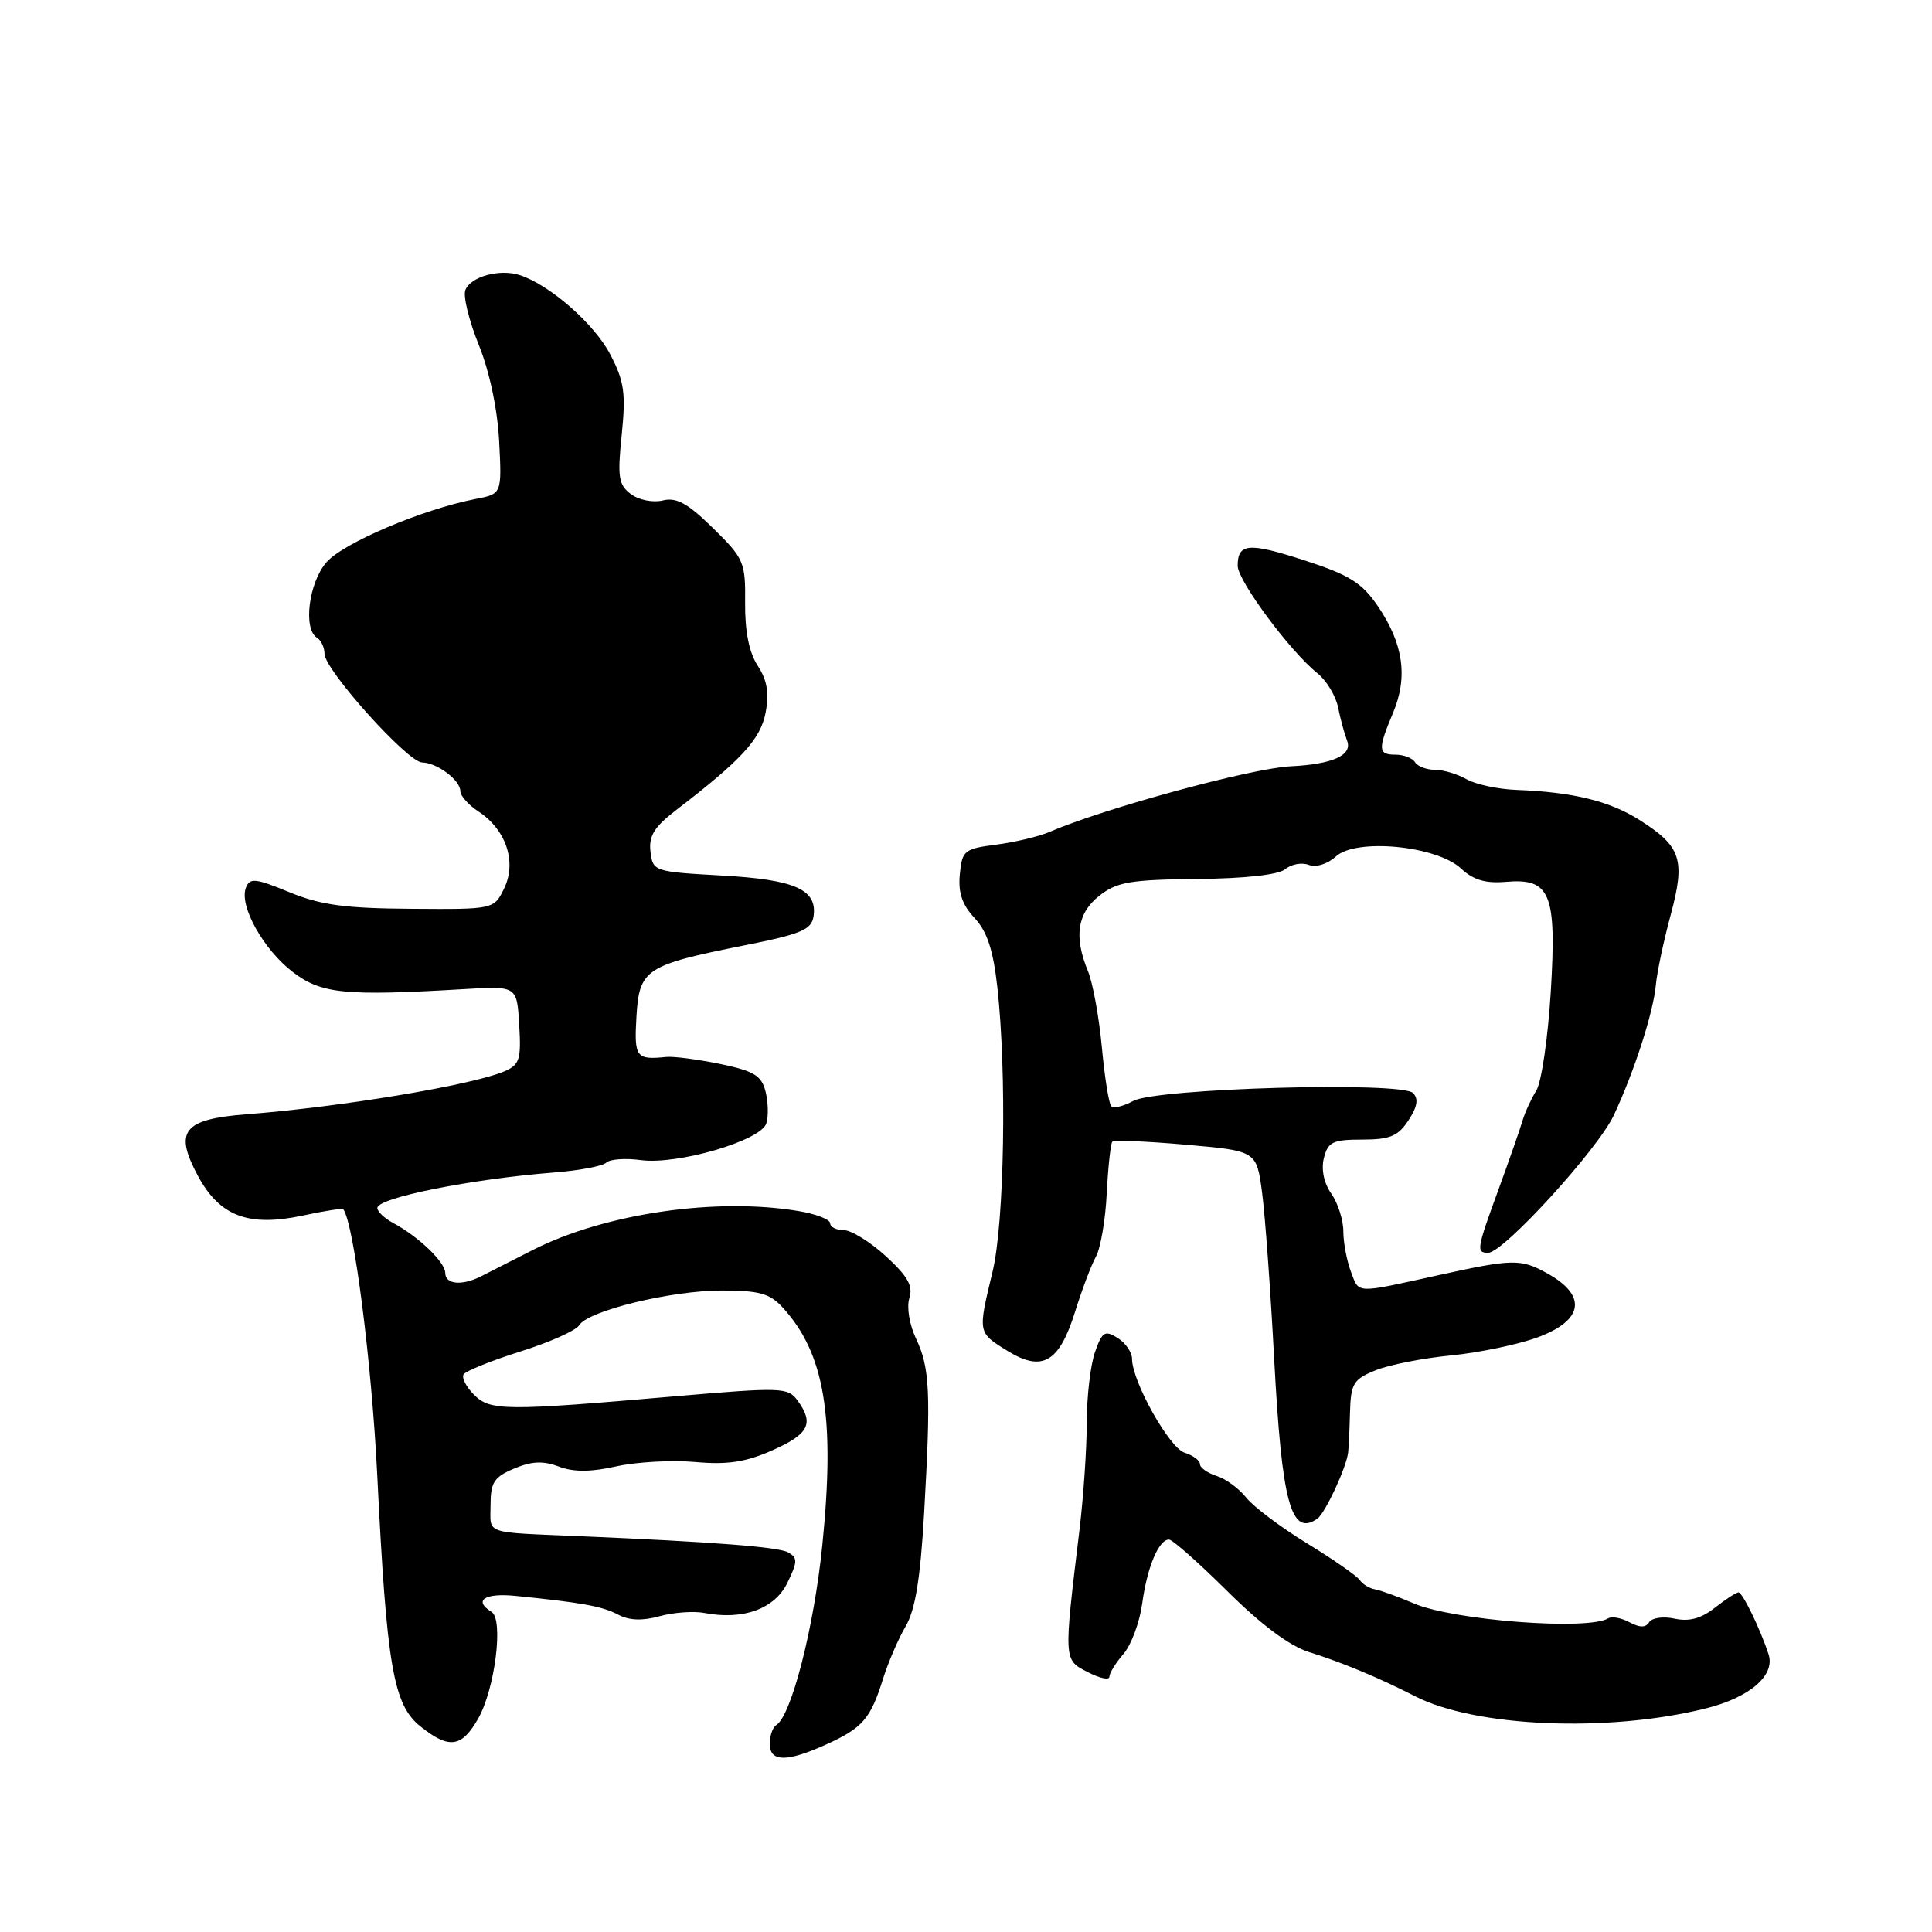 <?xml version="1.0" encoding="UTF-8" standalone="no"?>
<!DOCTYPE svg PUBLIC "-//W3C//DTD SVG 1.1//EN" "http://www.w3.org/Graphics/SVG/1.1/DTD/svg11.dtd" >
<svg xmlns="http://www.w3.org/2000/svg" xmlns:xlink="http://www.w3.org/1999/xlink" version="1.1" viewBox="0 0 256 256">
 <g >
 <path fill="currentColor"
d=" M 109.50 231.14 C 114.30 228.96 115.35 227.74 116.99 222.50 C 117.68 220.30 119.03 217.15 120.00 215.50 C 121.28 213.33 121.95 209.19 122.45 200.50 C 123.36 184.50 123.21 181.24 121.38 177.38 C 120.50 175.53 120.12 173.21 120.49 172.02 C 121.01 170.40 120.29 169.12 117.39 166.46 C 115.31 164.56 112.80 163.00 111.80 163.00 C 110.81 163.00 110.00 162.59 110.00 162.09 C 110.00 161.59 108.14 160.86 105.86 160.48 C 94.92 158.63 80.12 160.79 70.60 165.63 C 67.79 167.06 64.72 168.62 63.76 169.11 C 61.24 170.40 59.00 170.20 59.00 168.68 C 59.00 167.25 55.45 163.84 52.09 162.05 C 50.94 161.43 50.00 160.54 50.00 160.06 C 50.00 158.72 62.38 156.23 73.44 155.36 C 76.77 155.10 79.88 154.51 80.34 154.05 C 80.81 153.59 82.87 153.44 84.93 153.72 C 89.78 154.37 100.82 151.14 101.54 148.86 C 101.84 147.93 101.79 146.03 101.44 144.64 C 100.91 142.52 99.92 141.92 95.43 140.98 C 92.47 140.37 89.25 139.95 88.27 140.05 C 84.28 140.46 84.02 140.10 84.33 134.75 C 84.70 128.42 85.50 127.89 98.57 125.28 C 106.17 123.77 107.54 123.19 107.80 121.41 C 108.31 117.86 105.36 116.55 95.60 116.01 C 86.64 115.51 86.50 115.46 86.19 112.84 C 85.95 110.76 86.70 109.56 89.59 107.34 C 98.26 100.69 100.79 97.94 101.45 94.40 C 101.94 91.83 101.64 90.10 100.40 88.21 C 99.26 86.47 98.70 83.67 98.73 79.90 C 98.79 74.48 98.58 74.00 94.48 69.98 C 91.13 66.69 89.64 65.87 87.83 66.31 C 86.53 66.63 84.67 66.26 83.61 65.48 C 81.96 64.25 81.80 63.25 82.38 57.61 C 82.94 52.10 82.72 50.52 80.86 46.96 C 78.74 42.90 72.81 37.71 68.83 36.44 C 66.15 35.60 62.35 36.66 61.66 38.44 C 61.35 39.25 62.15 42.51 63.44 45.70 C 64.87 49.24 65.92 54.22 66.14 58.47 C 66.50 65.45 66.50 65.45 63.00 66.12 C 55.97 67.49 45.46 71.95 43.25 74.51 C 40.91 77.21 40.14 83.35 42.00 84.50 C 42.55 84.84 43.00 85.80 43.00 86.63 C 43.00 88.74 54.00 100.99 55.93 101.03 C 57.93 101.07 61.00 103.38 61.00 104.84 C 61.00 105.45 62.08 106.66 63.40 107.53 C 67.05 109.92 68.49 114.20 66.82 117.68 C 65.46 120.50 65.46 120.50 54.48 120.42 C 45.69 120.36 42.47 119.92 38.34 118.22 C 33.82 116.36 33.10 116.29 32.58 117.64 C 31.67 120.03 34.90 125.82 38.81 128.81 C 42.59 131.69 45.69 132.00 61.50 131.06 C 68.50 130.64 68.50 130.64 68.80 135.82 C 69.07 140.42 68.85 141.10 66.80 141.97 C 62.47 143.80 45.24 146.67 32.74 147.64 C 24.23 148.30 23.01 149.86 26.27 155.89 C 29.15 161.18 32.96 162.60 40.16 161.06 C 42.98 160.45 45.38 160.08 45.49 160.23 C 46.91 162.21 49.25 180.53 49.99 195.50 C 51.24 220.82 52.11 225.87 55.70 228.75 C 59.50 231.79 61.17 231.57 63.35 227.74 C 65.59 223.81 66.75 214.58 65.13 213.58 C 62.70 212.08 64.20 211.06 68.25 211.46 C 77.07 212.34 79.85 212.85 81.91 213.95 C 83.35 214.72 85.11 214.79 87.39 214.16 C 89.24 213.65 91.93 213.45 93.36 213.73 C 98.48 214.71 102.66 213.18 104.33 209.73 C 105.70 206.92 105.71 206.42 104.42 205.69 C 103.15 204.98 94.51 204.31 77.00 203.56 C 63.90 203.00 65.00 203.37 65.00 199.45 C 65.00 196.42 65.46 195.71 68.13 194.59 C 70.45 193.61 71.98 193.54 74.05 194.33 C 76.02 195.07 78.27 195.06 81.67 194.30 C 84.33 193.71 89.02 193.45 92.10 193.72 C 96.39 194.11 98.80 193.74 102.35 192.17 C 107.20 190.02 107.90 188.62 105.67 185.56 C 104.40 183.83 103.53 183.80 89.42 185.02 C 66.80 186.98 64.96 186.96 62.80 184.80 C 61.77 183.77 61.15 182.56 61.43 182.11 C 61.71 181.67 65.09 180.30 68.95 179.08 C 72.82 177.87 76.32 176.30 76.74 175.61 C 77.90 173.68 88.91 171.00 95.64 171.00 C 100.60 171.00 102.01 171.39 103.71 173.25 C 109.28 179.34 110.68 187.73 108.96 204.75 C 107.86 215.65 104.86 227.35 102.85 228.59 C 102.38 228.88 102.00 229.99 102.00 231.06 C 102.00 233.50 104.25 233.52 109.50 231.14 Z  M 226.00 226.38 C 231.85 224.93 235.26 222.00 234.34 219.20 C 233.24 215.83 230.89 211.00 230.36 211.00 C 230.06 211.00 228.65 211.92 227.22 213.04 C 225.41 214.46 223.81 214.90 221.91 214.48 C 220.41 214.15 218.90 214.36 218.53 214.94 C 218.08 215.69 217.29 215.69 215.92 214.96 C 214.84 214.38 213.58 214.14 213.11 214.43 C 210.45 216.08 192.62 214.72 187.36 212.47 C 185.24 211.56 182.90 210.71 182.17 210.59 C 181.44 210.46 180.54 209.91 180.17 209.36 C 179.80 208.81 176.65 206.62 173.17 204.49 C 169.69 202.36 166.08 199.64 165.14 198.45 C 164.19 197.25 162.43 195.95 161.21 195.57 C 160.00 195.18 159.00 194.48 159.00 194.00 C 159.00 193.52 158.08 192.84 156.96 192.49 C 154.93 191.84 150.00 183.04 150.00 180.05 C 150.00 179.19 149.14 177.94 148.08 177.28 C 146.39 176.23 146.04 176.45 145.08 179.19 C 144.49 180.90 144.00 185.08 144.00 188.49 C 144.00 191.90 143.57 198.24 143.05 202.59 C 140.93 220.15 140.92 219.91 144.12 221.56 C 145.70 222.38 147.00 222.66 147.00 222.18 C 147.00 221.70 147.84 220.34 148.86 219.16 C 149.89 217.98 151.01 214.96 151.35 212.46 C 152.01 207.62 153.54 204.00 154.90 204.00 C 155.36 204.00 158.84 207.08 162.64 210.85 C 167.17 215.34 170.90 218.12 173.52 218.93 C 177.84 220.28 182.78 222.34 187.50 224.76 C 195.50 228.86 213.06 229.60 226.00 226.38 Z  M 174.56 201.23 C 175.57 200.53 178.36 194.57 178.63 192.50 C 178.71 191.95 178.82 189.56 178.88 187.20 C 178.99 183.33 179.32 182.77 182.25 181.58 C 184.04 180.85 188.55 179.96 192.29 179.60 C 196.02 179.23 201.20 178.15 203.79 177.19 C 209.83 174.94 210.32 171.69 205.06 168.75 C 201.52 166.77 200.49 166.79 190.50 168.99 C 179.47 171.42 180.12 171.44 179.02 168.55 C 178.46 167.07 178.00 164.65 178.00 163.16 C 178.00 161.67 177.28 159.42 176.41 158.17 C 175.42 156.77 175.05 154.95 175.42 153.45 C 175.96 151.31 176.60 151.00 180.50 151.00 C 184.17 151.00 185.25 150.55 186.63 148.45 C 187.81 146.64 187.99 145.59 187.23 144.83 C 185.68 143.28 153.22 144.20 150.16 145.88 C 148.88 146.58 147.57 146.90 147.25 146.58 C 146.93 146.27 146.37 142.74 146.00 138.75 C 145.63 134.76 144.80 130.23 144.16 128.68 C 142.27 124.11 142.74 120.99 145.68 118.68 C 147.98 116.87 149.79 116.56 158.60 116.47 C 164.97 116.41 169.40 115.92 170.30 115.17 C 171.09 114.51 172.50 114.25 173.41 114.60 C 174.37 114.97 175.90 114.50 177.02 113.48 C 179.73 111.03 190.38 112.07 193.60 115.09 C 195.20 116.59 196.83 117.08 199.50 116.85 C 205.46 116.34 206.28 118.34 205.48 131.50 C 205.11 137.55 204.25 143.40 203.57 144.50 C 202.89 145.60 202.06 147.40 201.74 148.50 C 201.42 149.60 200.00 153.65 198.60 157.50 C 195.65 165.56 195.58 166.00 197.20 166.00 C 199.21 166.00 211.72 152.30 213.84 147.77 C 216.55 141.98 219.08 134.14 219.41 130.50 C 219.56 128.85 220.44 124.68 221.37 121.24 C 223.35 113.89 222.78 112.15 217.19 108.62 C 213.26 106.14 208.39 104.95 201.00 104.67 C 198.53 104.58 195.52 103.94 194.32 103.25 C 193.11 102.56 191.23 102.00 190.12 102.00 C 189.02 102.00 187.84 101.55 187.50 101.00 C 187.16 100.45 186.01 100.00 184.94 100.00 C 182.59 100.00 182.54 99.33 184.60 94.42 C 186.58 89.68 185.95 85.30 182.59 80.34 C 180.47 77.23 178.82 76.19 172.94 74.28 C 165.46 71.85 164.00 71.96 164.00 74.97 C 164.00 76.95 170.99 86.37 174.58 89.22 C 175.76 90.17 176.99 92.19 177.30 93.72 C 177.61 95.25 178.15 97.25 178.50 98.16 C 179.24 100.07 176.58 101.27 171.00 101.54 C 165.80 101.80 146.35 107.09 139.00 110.26 C 137.62 110.85 134.47 111.60 132.00 111.92 C 127.76 112.47 127.48 112.69 127.18 115.86 C 126.95 118.28 127.49 119.89 129.13 121.64 C 130.79 123.41 131.60 125.86 132.15 130.78 C 133.42 142.18 133.09 162.01 131.52 168.50 C 129.56 176.64 129.54 176.55 133.46 178.98 C 138.12 181.85 140.35 180.56 142.47 173.76 C 143.37 170.87 144.61 167.60 145.22 166.50 C 145.83 165.40 146.48 161.62 146.65 158.09 C 146.83 154.57 147.17 151.50 147.39 151.27 C 147.62 151.04 152.02 151.23 157.15 151.68 C 166.50 152.50 166.50 152.50 167.23 158.00 C 167.63 161.03 168.35 170.93 168.83 180.00 C 169.85 199.17 171.06 203.67 174.56 201.23 Z "/>
</g>
</svg>